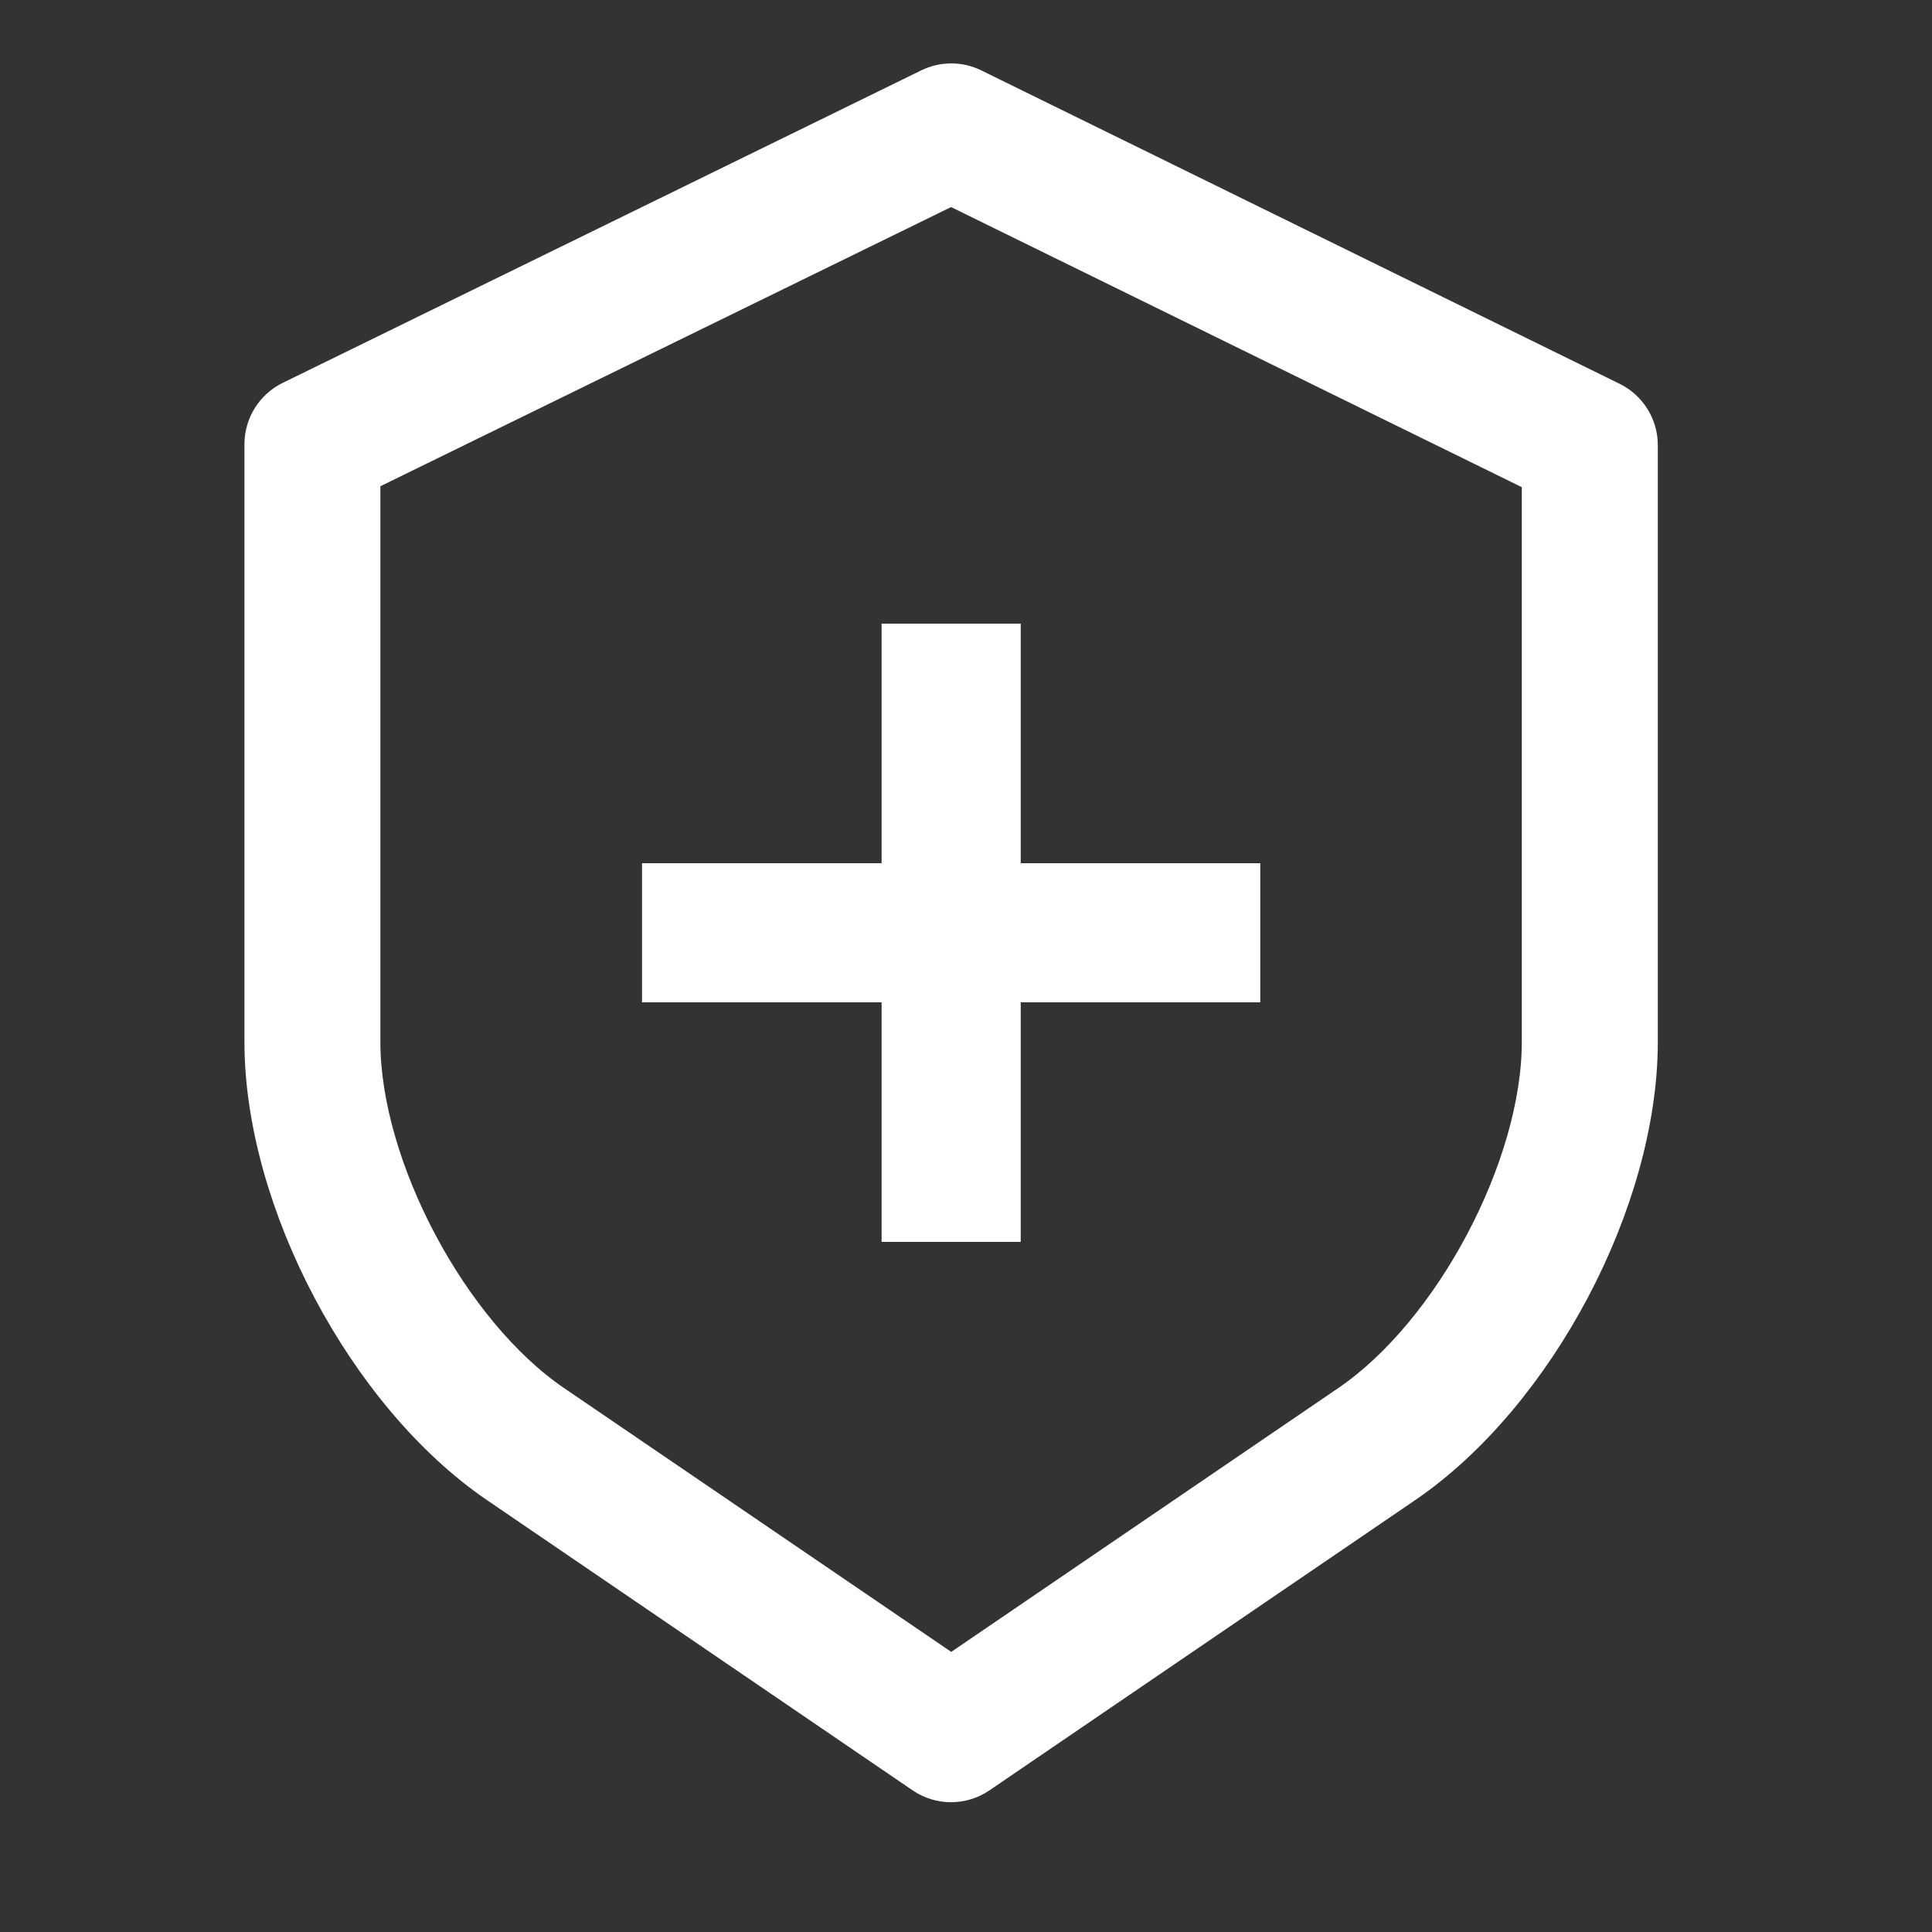 <svg width="25" height="25" viewBox="0 0 25 25" fill="none" xmlns="http://www.w3.org/2000/svg">
<rect x="0" y="0" width="25" height="25" fill="#333333" stroke="none"/>
<g clip-path="url(#clip0)">
<path d="M6.444 19.206L11.951 22.961C12.165 23.107 12.447 23.107 12.662 22.961L18.17 19.206C19.868 18.049 21.202 15.534 21.202 13.481V5.755C21.2 5.514 21.062 5.296 20.846 5.19L12.587 1.135C12.412 1.049 12.207 1.049 12.031 1.135L3.77 5.178C3.553 5.284 3.415 5.502 3.413 5.744V13.481C3.413 15.534 4.747 18.049 6.444 19.206ZM4.672 6.136L12.307 2.401L19.942 6.148V13.481C19.942 15.105 18.804 17.25 17.461 18.166L12.309 21.678L7.155 18.166C5.812 17.25 4.672 15.105 4.672 13.481V6.136Z" fill="white" stroke="white" stroke-width="0.5"/>
<path d="M12.308 8.07V16.07" stroke="white" stroke-width="1.8"/>
<path d="M16.308 12.07L8.308 12.07" stroke="white" stroke-width="1.8"/>
</g>
<defs>
<clipPath id="clip0">
<path d="M0.308 0.07H24.308V24.07H0.308V0.07Z" fill="white"/>
</clipPath>
</defs>
</svg>
